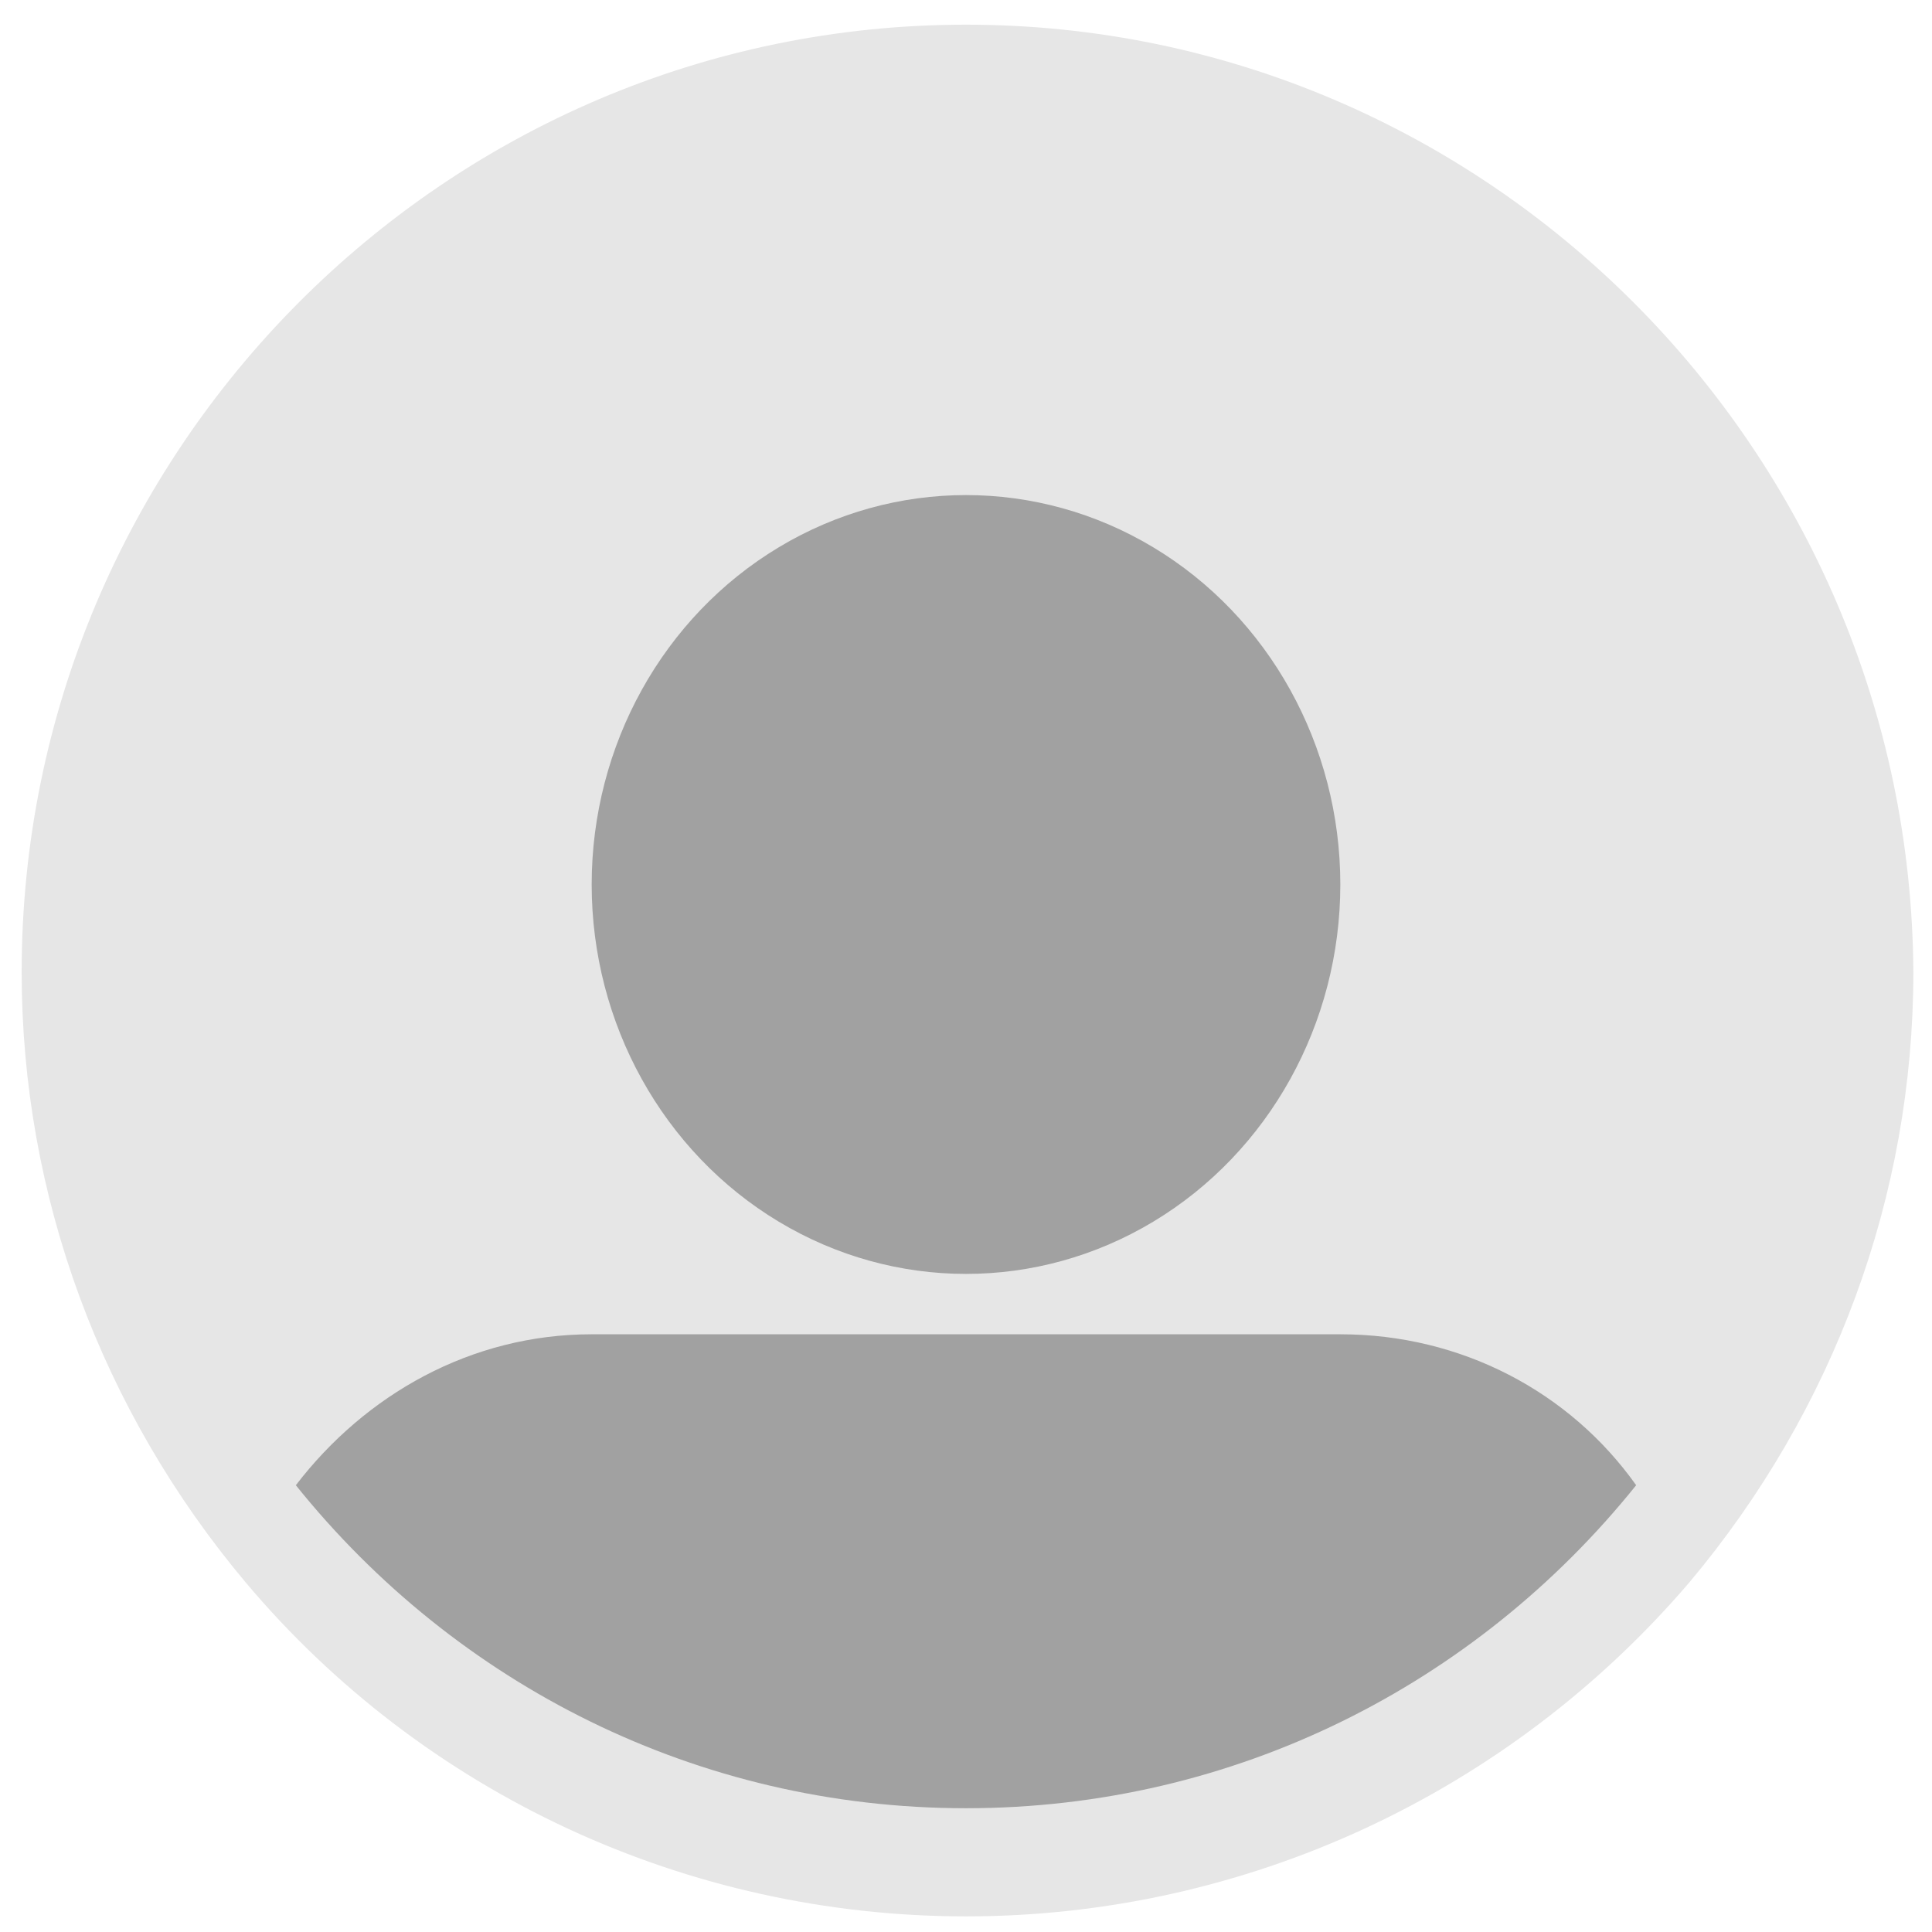 <?xml version="1.0" encoding="utf-8"?>
<!-- Generator: Adobe Illustrator 19.2.1, SVG Export Plug-In . SVG Version: 6.00 Build 0)  -->
<svg version="1.1" id="Capa_1" xmlns="http://www.w3.org/2000/svg" xmlns:xlink="http://www.w3.org/1999/xlink" x="0px" y="0px"
	 viewBox="0 0 64 64" style="enable-background:new 0 0 64 64;" xml:space="preserve">
<style type="text/css">
	.st0{fill:#E6E6E6;stroke:#E6E6E6;stroke-width:0.965;stroke-miterlimit:10;}
	.st1{fill:#A1A1A1;}
</style>
<g>
	<path class="st0" d="M32,61.9c-8.8,0-17-3.8-22.7-10.5c-4.5-5.3-7-12.2-7-19.2C2.3,15.8,15.6,2.5,32,2.5
		c16.4,0,29.7,13.3,29.7,29.7c0,7-2.5,13.8-7,19.2C49,58,40.8,61.9,32,61.9z"/>
	<path class="st0" d="M32,3.6c15.8,0,28.6,12.8,28.6,28.6c0,7-2.5,13.5-6.7,18.4C48.6,56.8,40.7,60.7,32,60.7
		c-8.7,0-16.6-3.9-21.8-10.1c-4.2-5-6.7-11.4-6.7-18.4C3.4,16.4,16.2,3.6,32,3.6 M32,1.3C15,1.3,1.2,15.2,1.2,32.2
		c0,7.3,2.6,14.3,7.3,19.9C14.3,59,22.9,63,32,63s17.7-4,23.6-10.9c4.7-5.6,7.3-12.6,7.3-19.9C62.8,15.2,49,1.3,32,1.3L32,1.3z"/>
</g>
<ellipse class="st1" cx="32" cy="29.3" rx="12.4" ry="12.9"/>
<path class="st1" d="M54.2,49.2C48.9,55.8,40.9,59.9,32,59.9S15.1,55.8,9.8,49.2c2.3-3,5.8-5,9.8-5h24.8
	C48.4,44.2,52,46.1,54.2,49.2z"/>
</svg>
